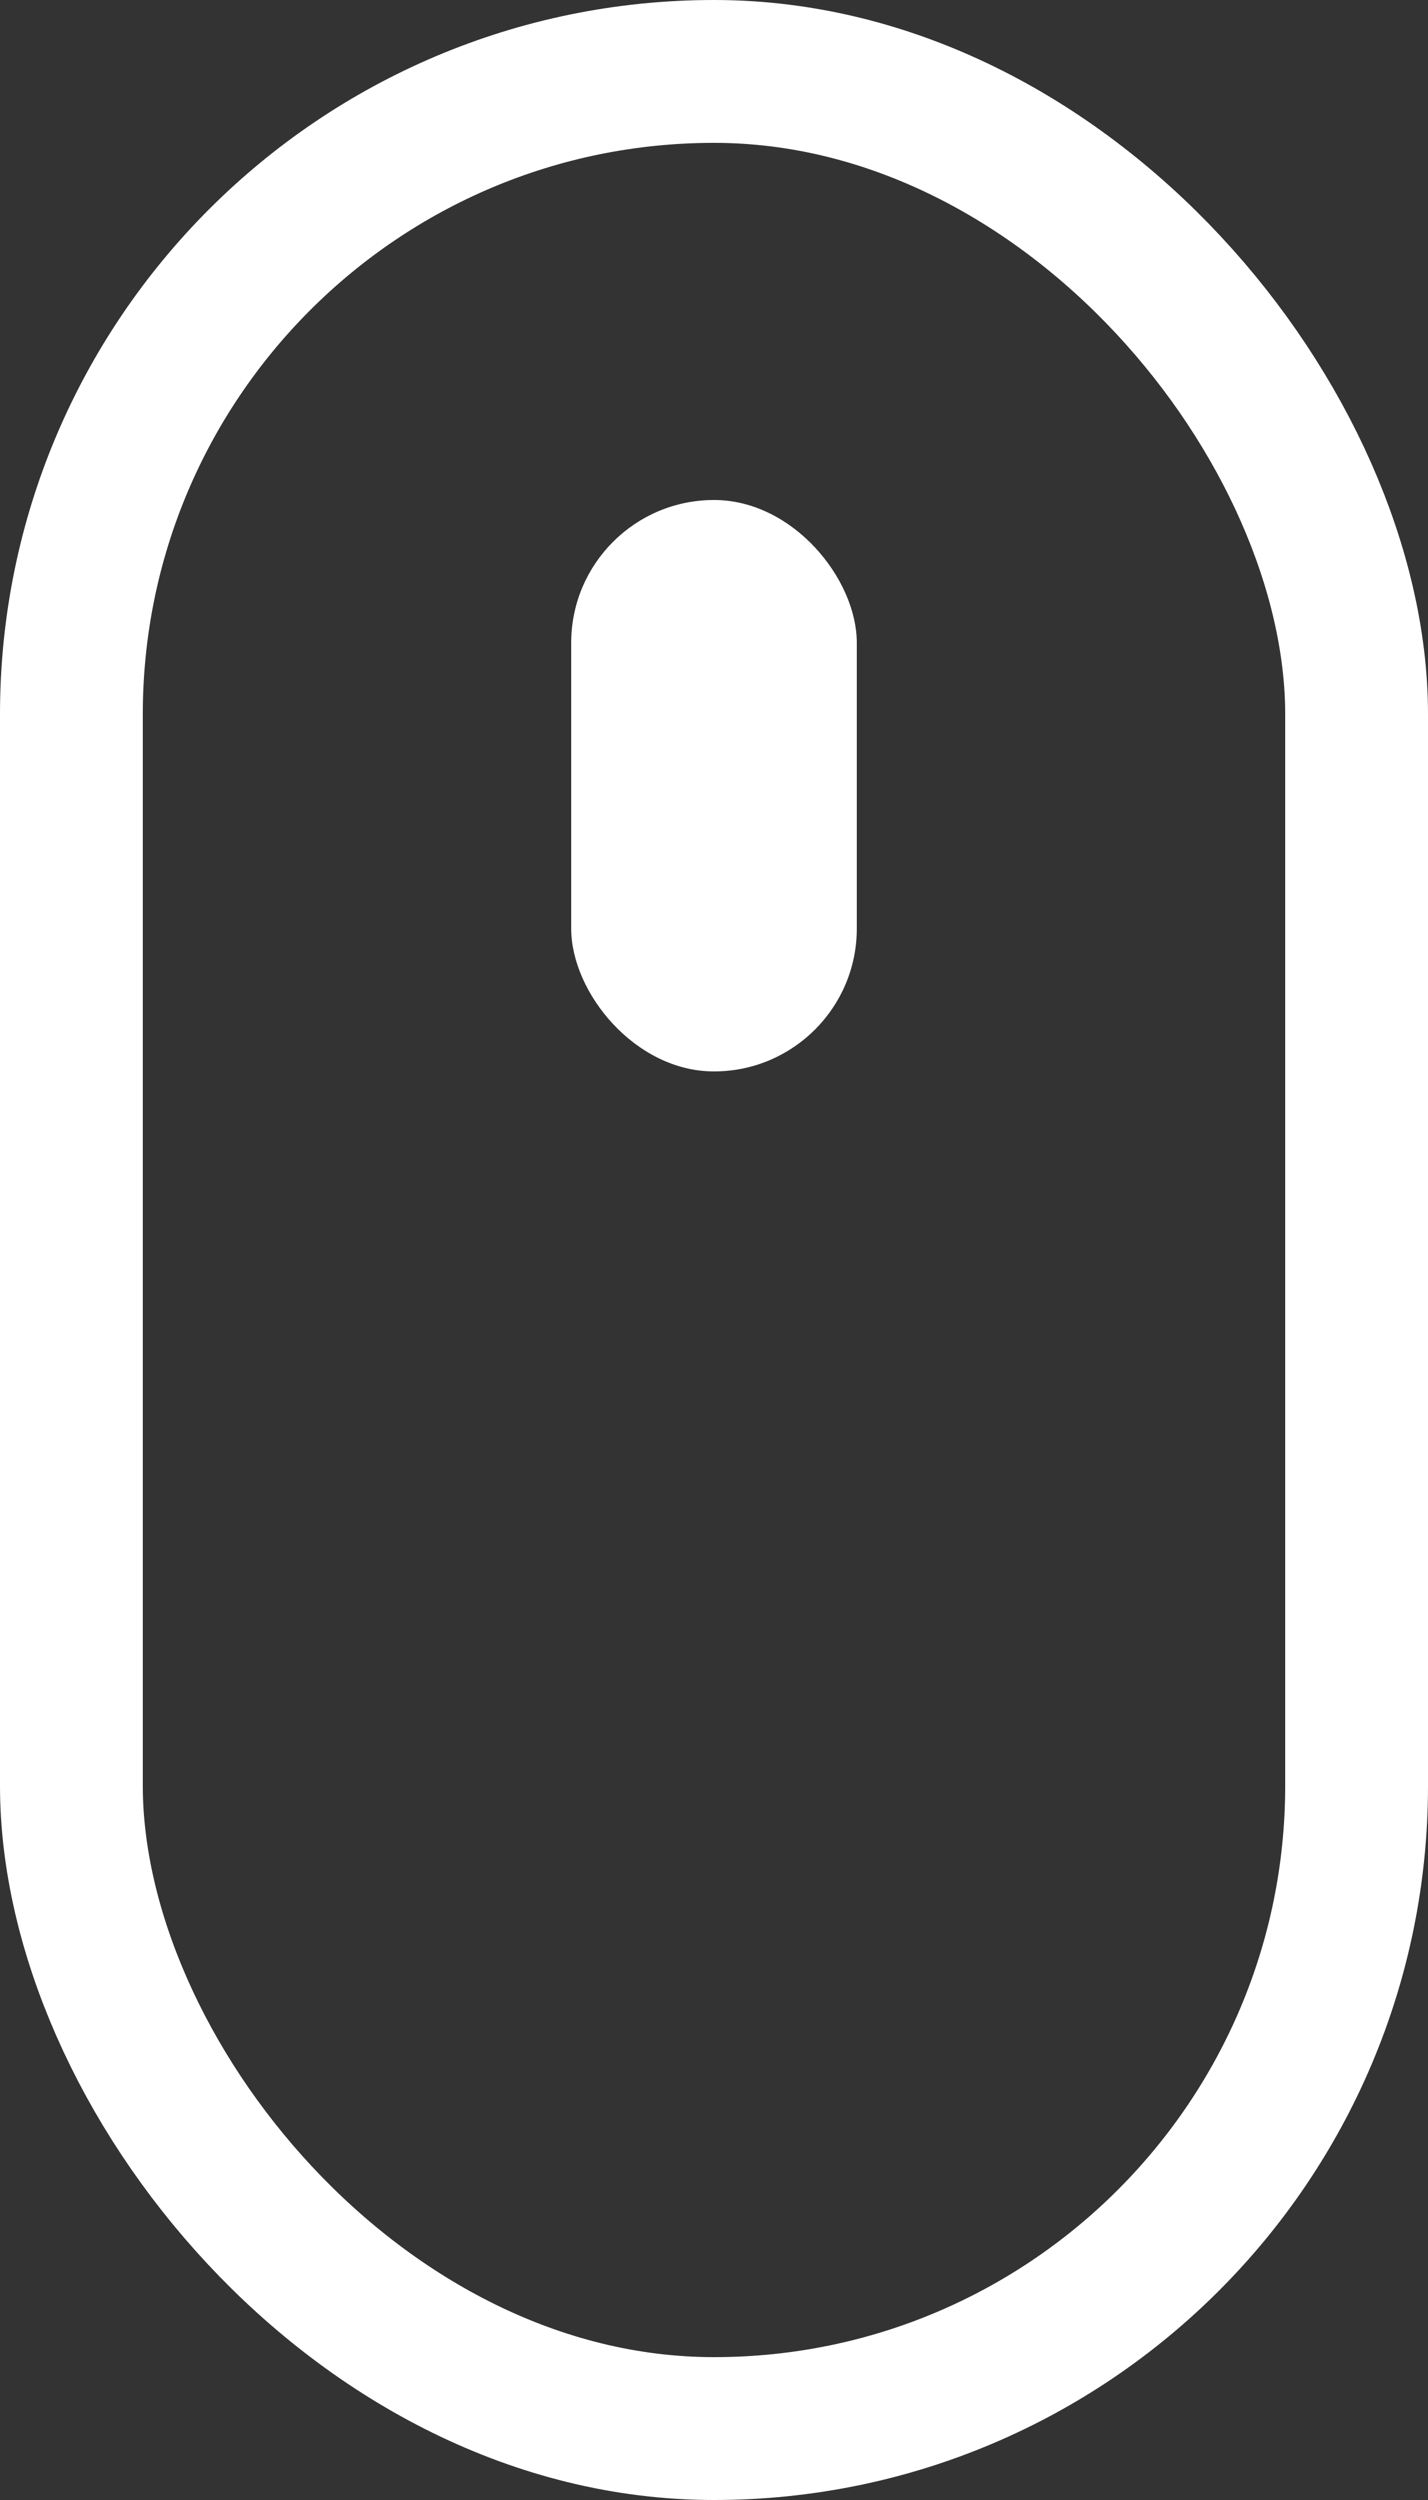 <svg width="20" height="35" viewBox="0 0 20 35" fill="none" xmlns="http://www.w3.org/2000/svg">
<rect x="0" y="0" width="20" height="35" fill="#333333" stroke="none"/>
<rect x="1" y="1" width="18" height="33" rx="9" stroke="white" stroke-width="2"/>
<rect x="8" y="7" width="4" height="8" rx="2" fill="white"/>
</svg>
